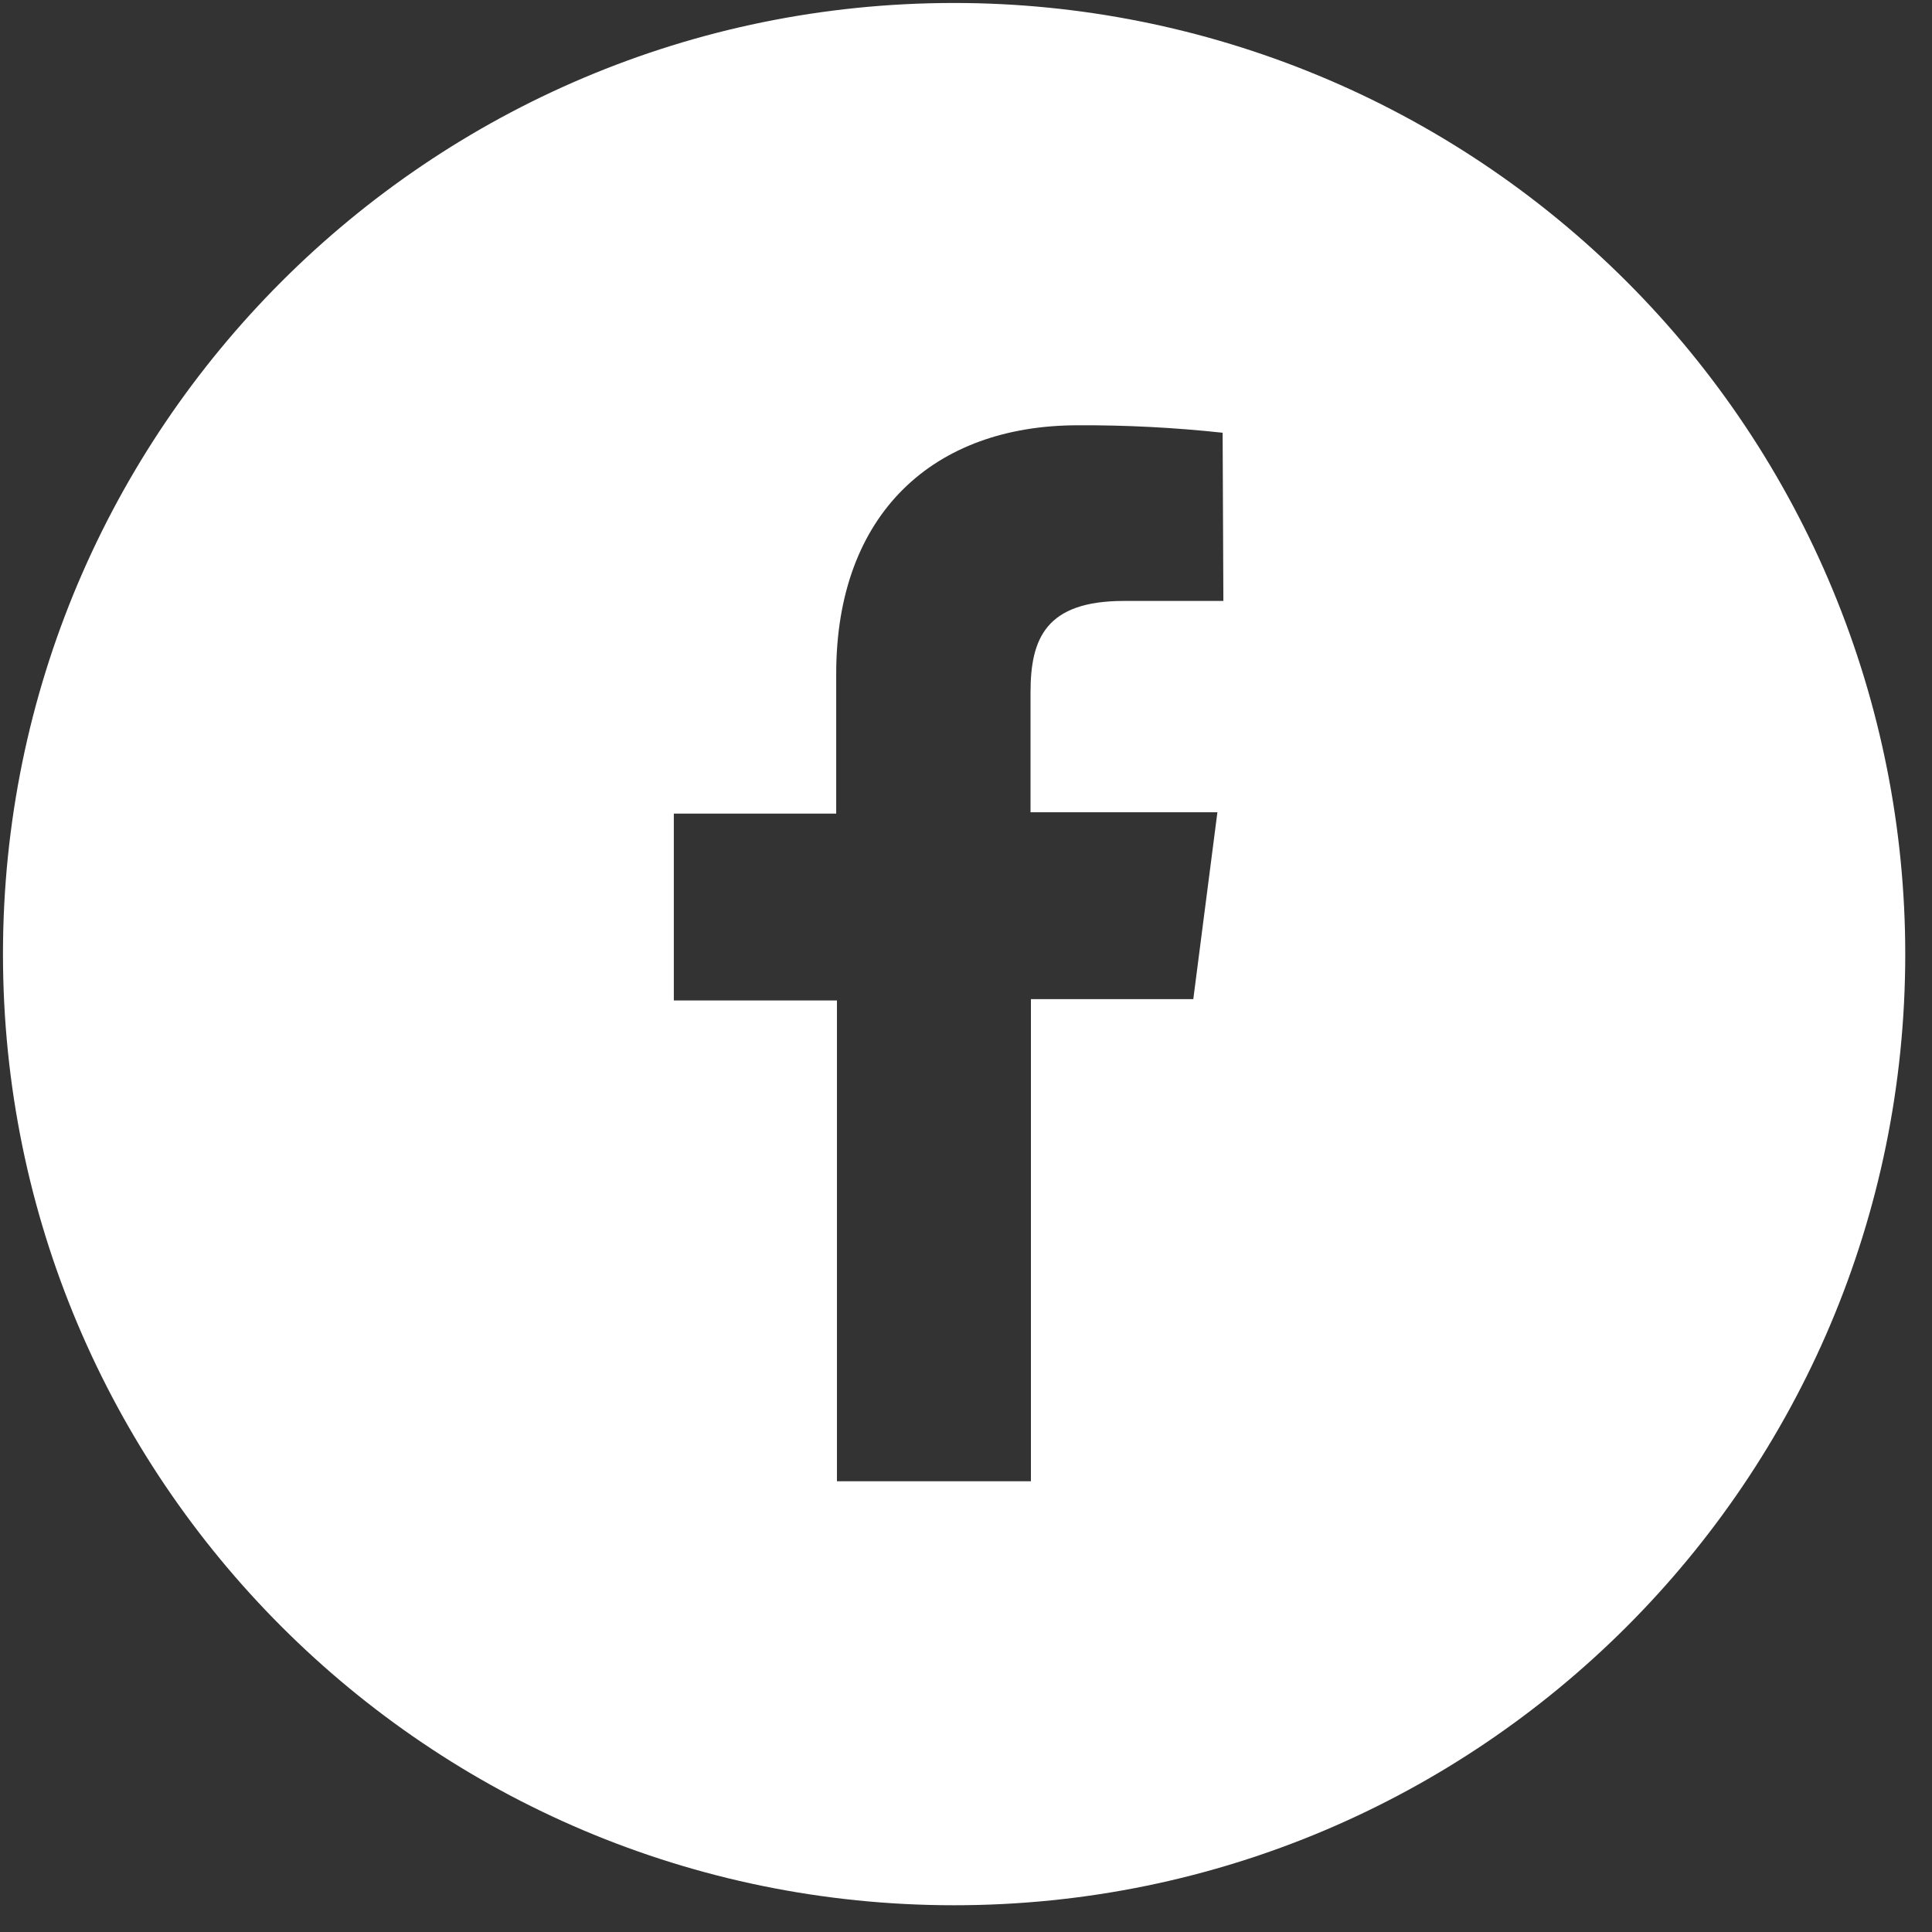 <svg height="65" viewBox="0 0 65 65" width="65" xmlns="http://www.w3.org/2000/svg"><rect x="0" y="0" width="65" height="65" fill="#333333" stroke="none"/><path d="m32 0c-17.673 0-32 14.327-32 32s14.327 32 32 32 32-14.327 32-32c0-8.487-3.371-16.626-9.373-22.627-6.001-6.001-14.14-9.373-22.627-9.373zm9.059 20.118h-3.345c-2.622 0-3.143 1.257-3.143 3.074v4.036h6.287l-.811 6.287h-5.463v16.22h-6.526v-16.176h-5.488v-6.287h5.463v-4.703c0-5.413 3.301-8.361 8.129-8.361 1.628-.008 3.254.076 4.872.251z" fill="#fff" transform="translate(.1 .1)"/></svg>